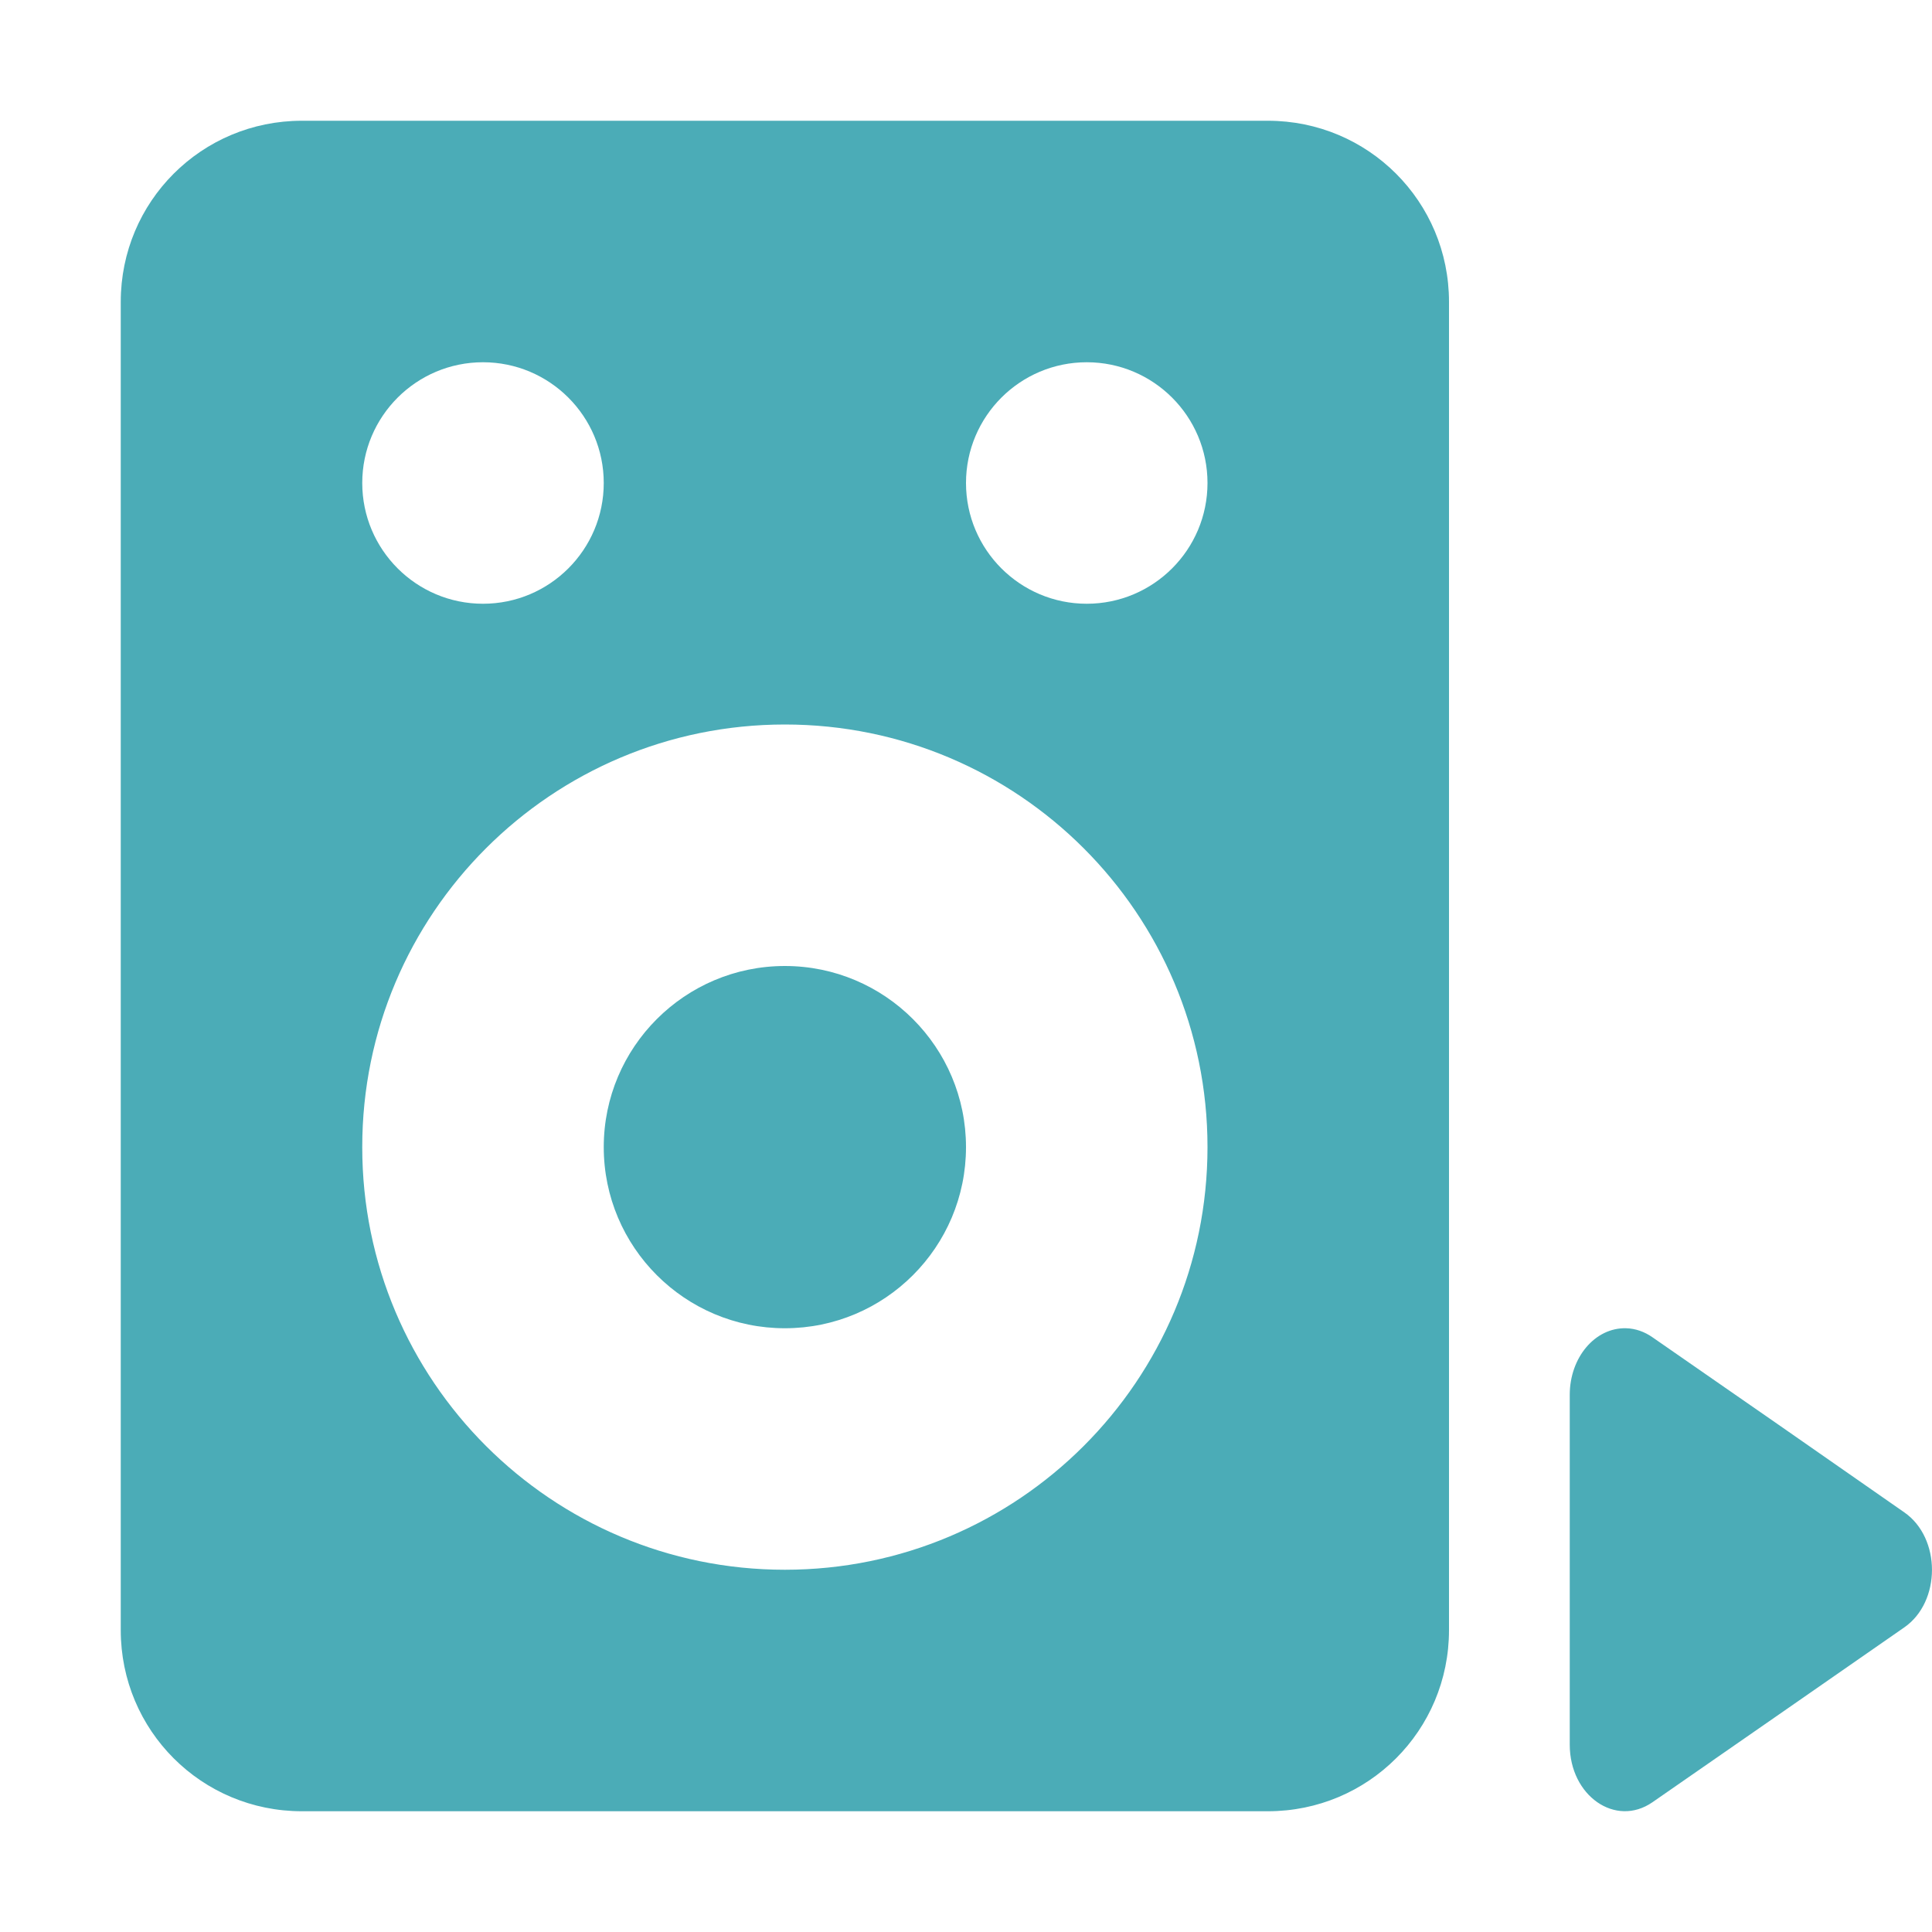 <svg xmlns="http://www.w3.org/2000/svg" width="16" height="16" version="1">
 <defs>
  <style id="current-color-scheme" type="text/css">
   .ColorScheme-Text { color:#4bacb7; } .ColorScheme-Highlight { color:#4285f4; }
  </style>
 </defs>
 <path style="fill:currentColor;fill-rule:evenodd" class="ColorScheme-Text" d="M 2.5 1 C 1.669 1 1 1.669 1 2.5 L 1 13.5 C 1 14.331 1.669 15 2.5 15 L 10.5 15 C 11.331 15 12 14.331 12 13.5 L 12 2.5 C 12 1.669 11.331 1 10.5 1 L 2.5 1 z M 4 3 C 4.552 3 5 3.448 5 4 C 5 4.552 4.552 5 4 5 C 3.448 5 3 4.552 3 4 C 3 3.448 3.448 3 4 3 z M 9 3 C 9.552 3 10 3.448 10 4 C 10 4.552 9.552 5 9 5 C 8.448 5 8 4.552 8 4 C 8 3.448 8.448 3 9 3 z M 6.5 6 C 8.433 6 10 7.567 10 9.5 C 10 11.433 8.433 13 6.5 13 C 4.567 13 2.999 11.433 3 9.5 C 2.999 7.567 4.567 6 6.5 6 z M 6.5 8 C 5.672 8 5 8.672 5 9.5 C 5 10.328 5.672 11 6.5 11 C 7.328 11 8 10.328 8 9.5 C 8 8.672 7.328 8 6.5 8 z M 13.467 11 C 13.21 10.993 13 11.242 13 11.551 L 13 13 L 13 14.449 C 13 14.872 13.379 15.136 13.684 14.926 L 14.729 14.201 L 15.771 13.477 C 16.076 13.265 16.076 12.737 15.771 12.525 L 14.729 11.799 L 13.684 11.074 C 13.618 11.028 13.543 11.002 13.467 11 z"/>
</svg>
